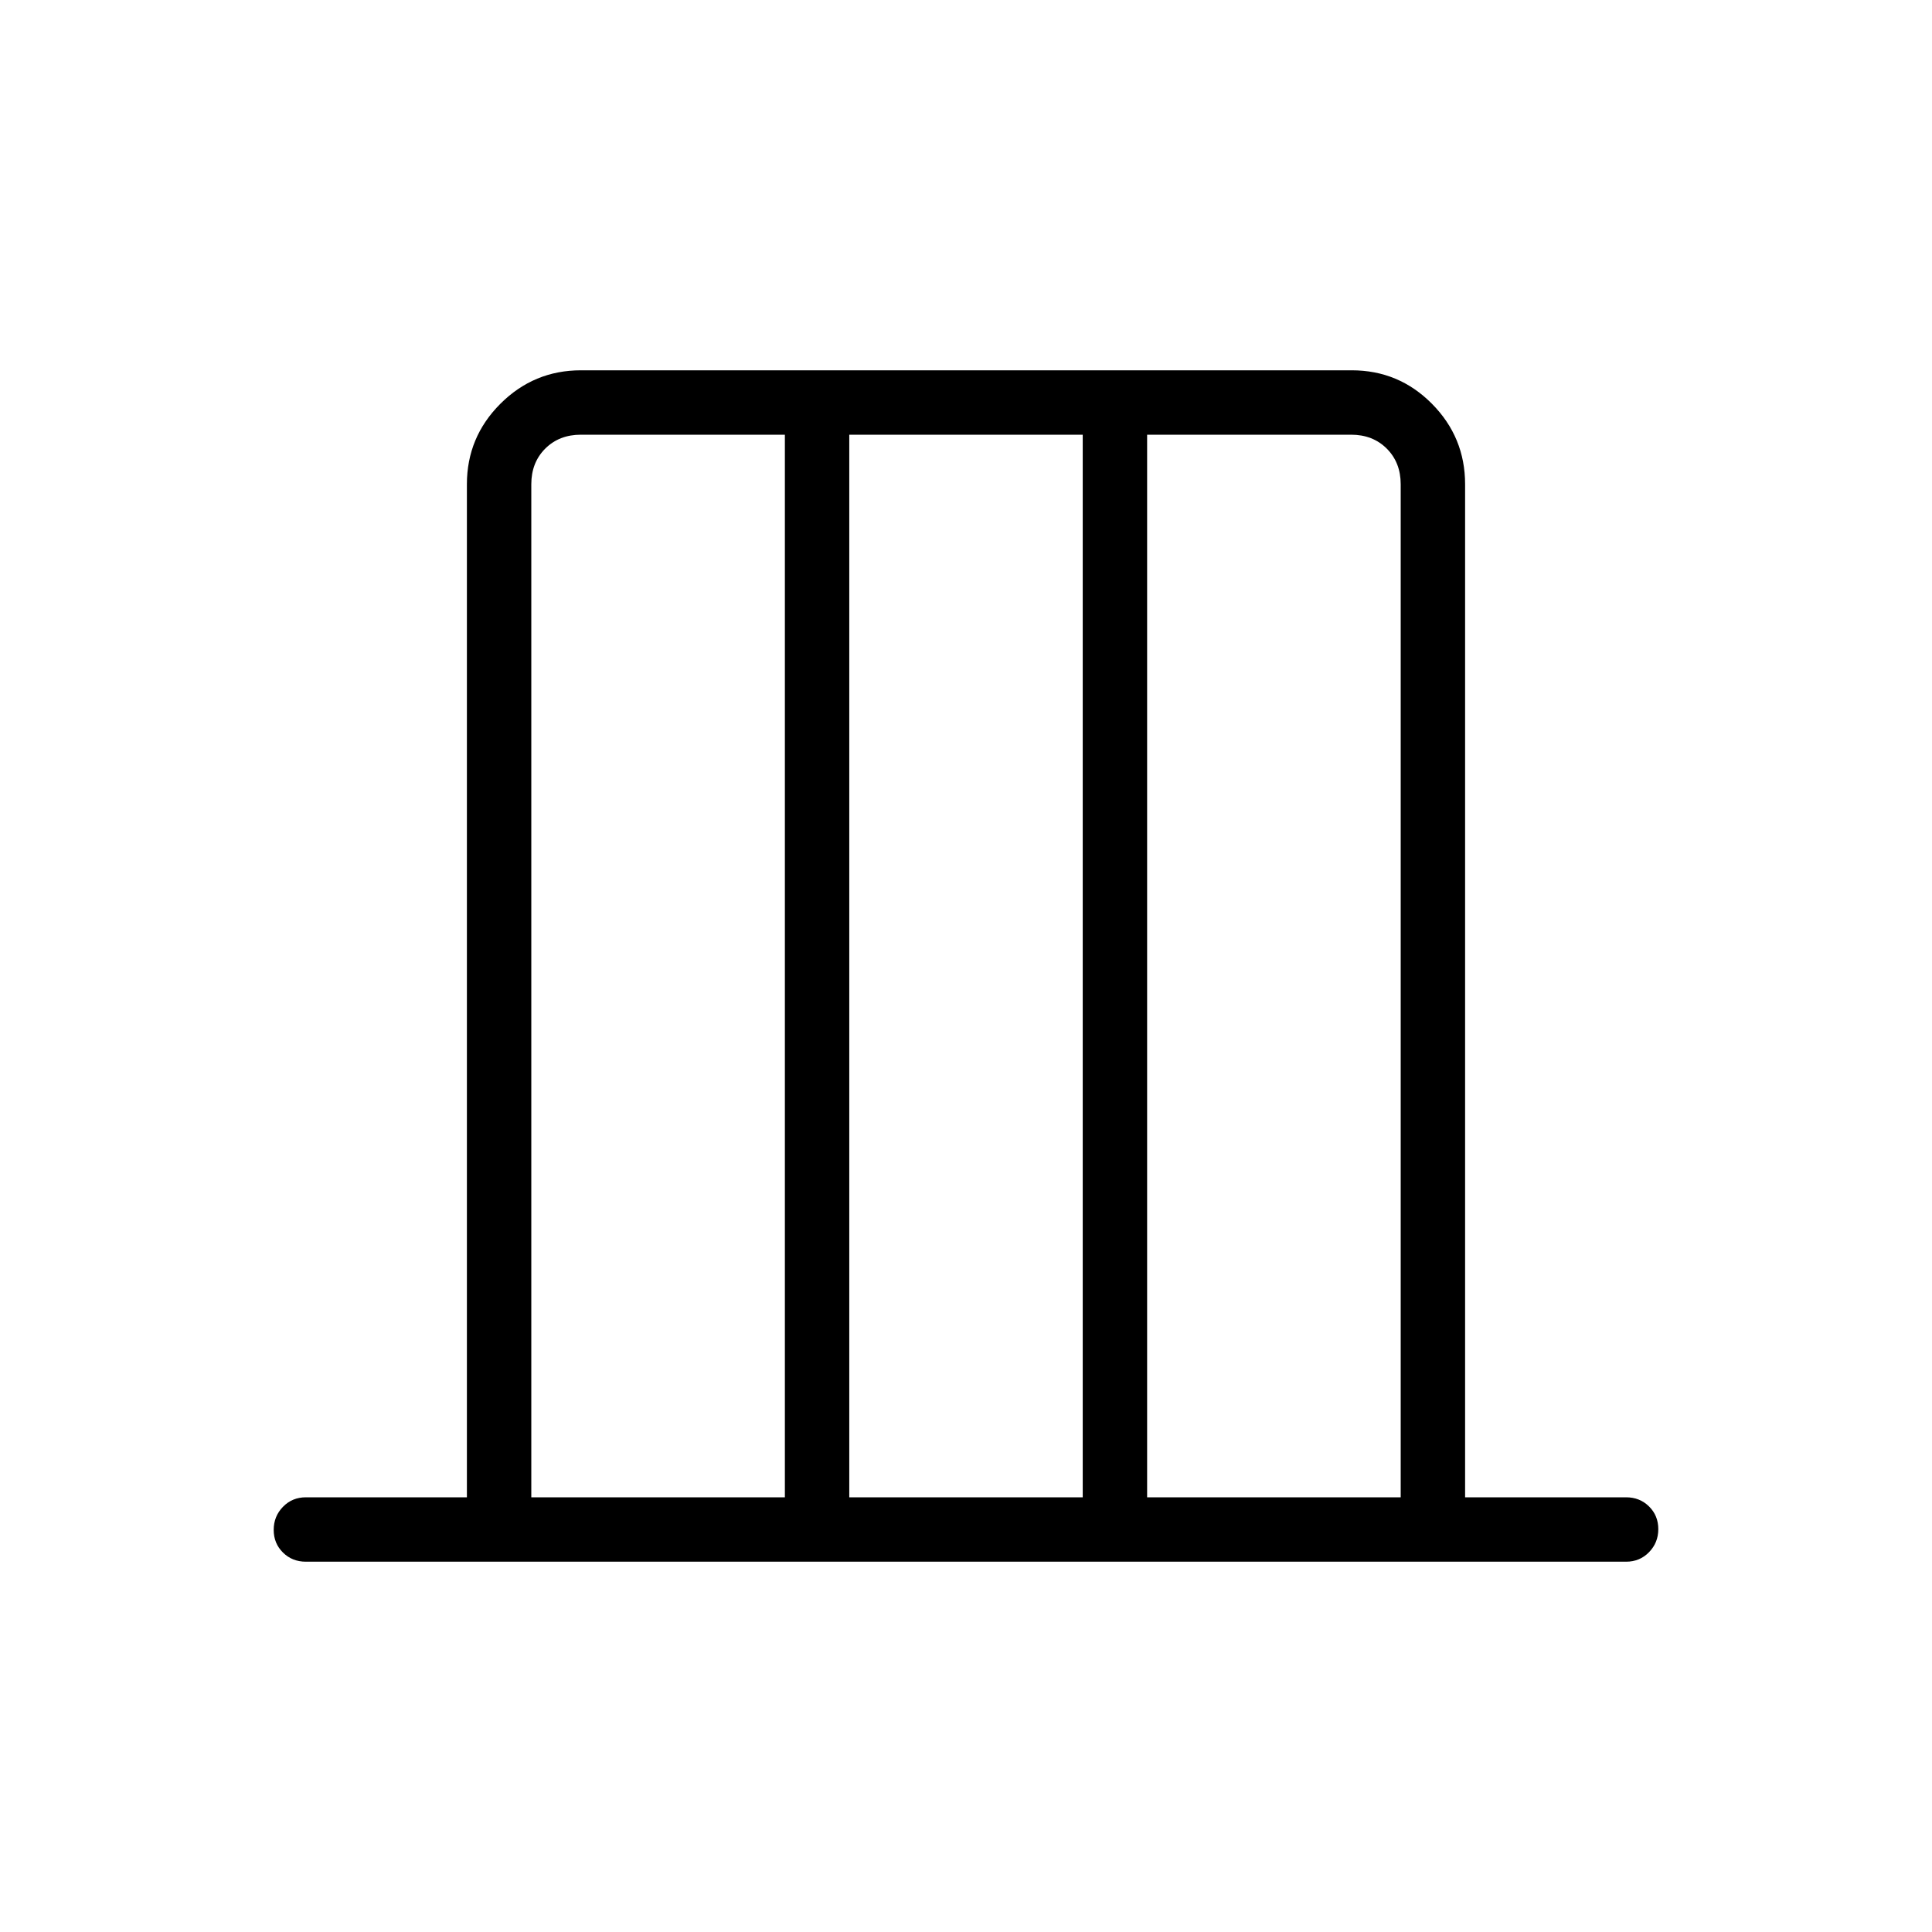 <svg xmlns="http://www.w3.org/2000/svg" height="20" viewBox="0 -960 960 960" width="20"><path d="M232-216v-503.38q0-23.36 16.64-39.99Q265.29-776 288.66-776h383.01q23.37 0 39.85 16.63T728-719.38V-216h80q6.8 0 11.4 4.55 4.6 4.54 4.6 11.27 0 6.72-4.6 11.45Q814.8-184 808-184H152q-6.8 0-11.4-4.55-4.6-4.54-4.6-11.27 0-6.72 4.6-11.45Q145.2-216 152-216h80Zm32 0h126v-528H288.62q-10.77 0-17.7 6.92-6.92 6.93-6.92 17.7V-216Zm158 0h116v-528H422v528Zm148 0h126v-503.38q0-10.77-6.92-17.7-6.93-6.92-17.7-6.92H570v528Zm-306 0v-528 528Zm432 0v-528 528Z"/></svg>